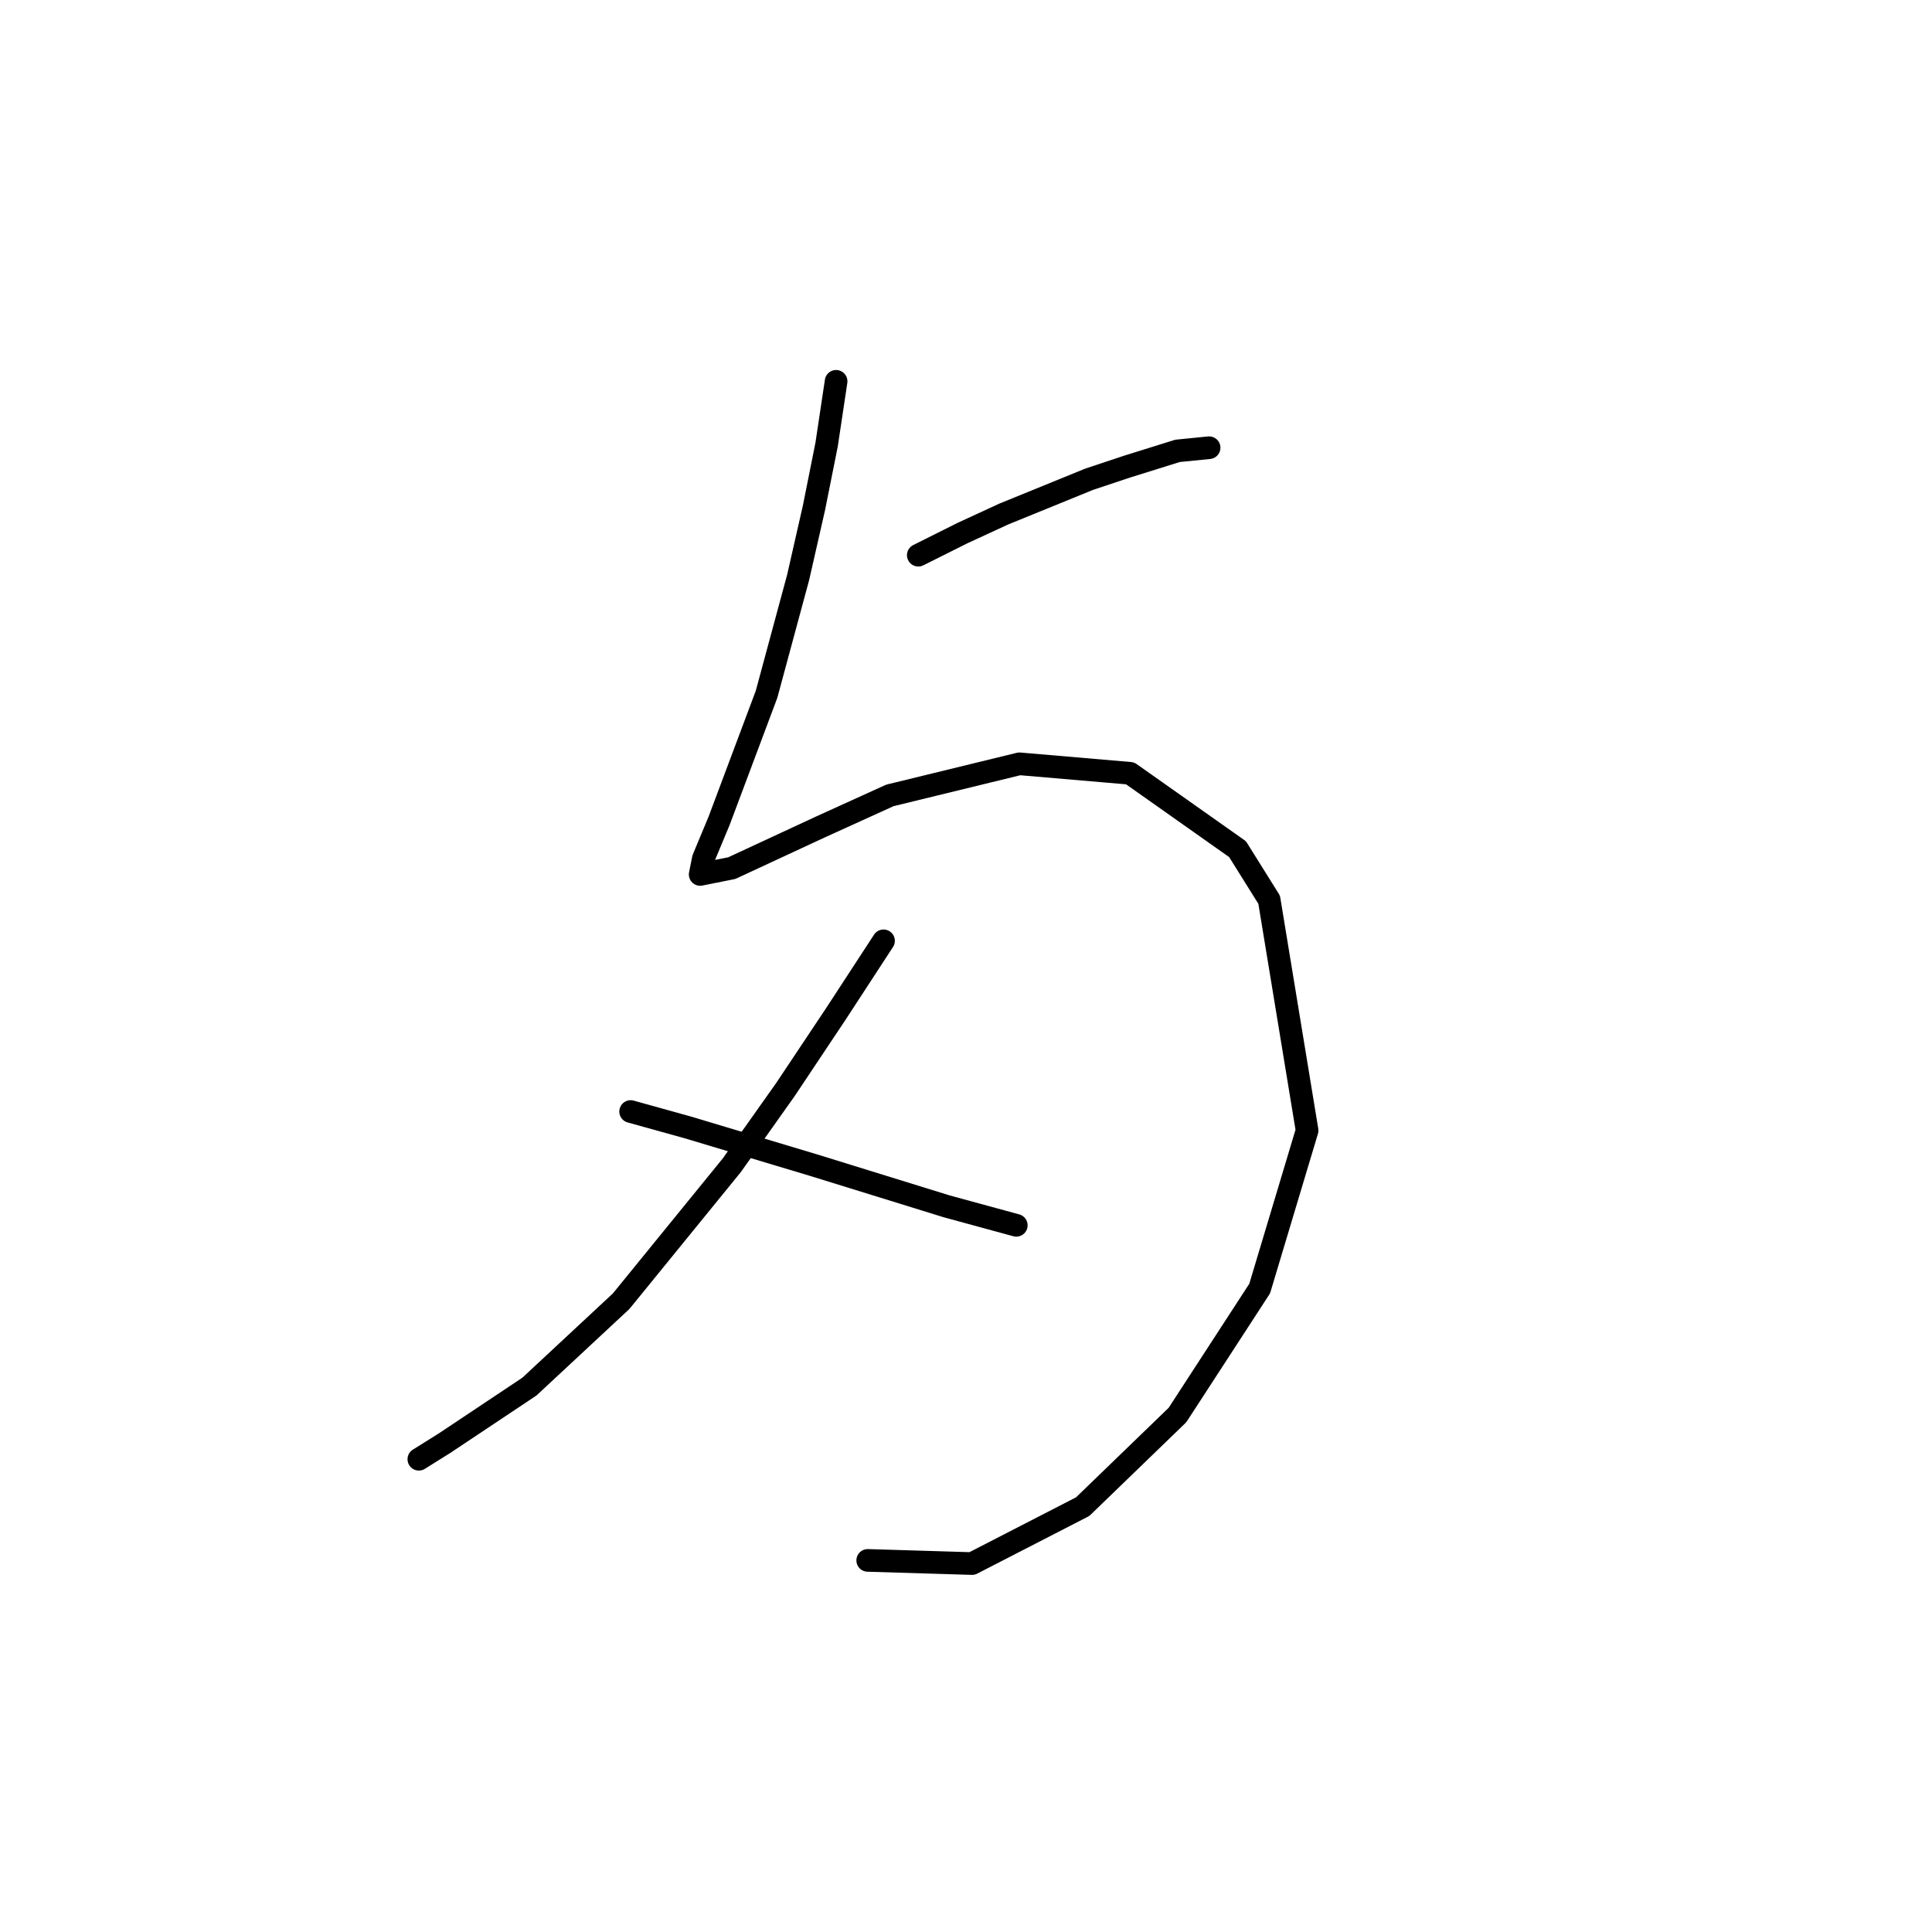 <?xml version="1.0" standalone="no"?>
    <svg width="256" height="256" xmlns="http://www.w3.org/2000/svg" version="1.1">
    <polyline stroke="black" stroke-width="3" stroke-linecap="round" fill="transparent" stroke-linejoin="round" points="110.788 50.528 109.531 58.905 107.856 67.282 105.761 76.497 101.573 91.994 99.06 98.696 95.29 108.749 93.196 113.775 92.777 115.869 96.966 115.031 108.693 109.586 117.908 105.398 135.081 101.209 149.741 102.466 163.983 112.518 168.171 119.22 173.197 149.796 166.914 170.739 156.024 187.494 143.459 199.64 128.799 207.18 114.976 206.761 114.976 206.761 " />
        <polyline stroke="black" stroke-width="3" stroke-linecap="round" fill="transparent" stroke-linejoin="round" points="121.678 73.565 127.542 70.633 132.987 68.12 144.296 63.512 149.323 61.837 156.024 59.742 160.213 59.324 160.213 59.324 " />
        <polyline stroke="black" stroke-width="3" stroke-linecap="round" fill="transparent" stroke-linejoin="round" points="117.071 124.665 110.788 134.299 104.086 144.351 96.966 154.404 82.306 172.415 70.159 183.724 58.85 191.263 55.499 193.358 55.499 193.358 " />
        <polyline stroke="black" stroke-width="3" stroke-linecap="round" fill="transparent" stroke-linejoin="round" points="83.562 147.283 91.102 149.378 107.856 154.404 125.448 159.849 134.663 162.362 134.663 162.362 " />
        </svg>